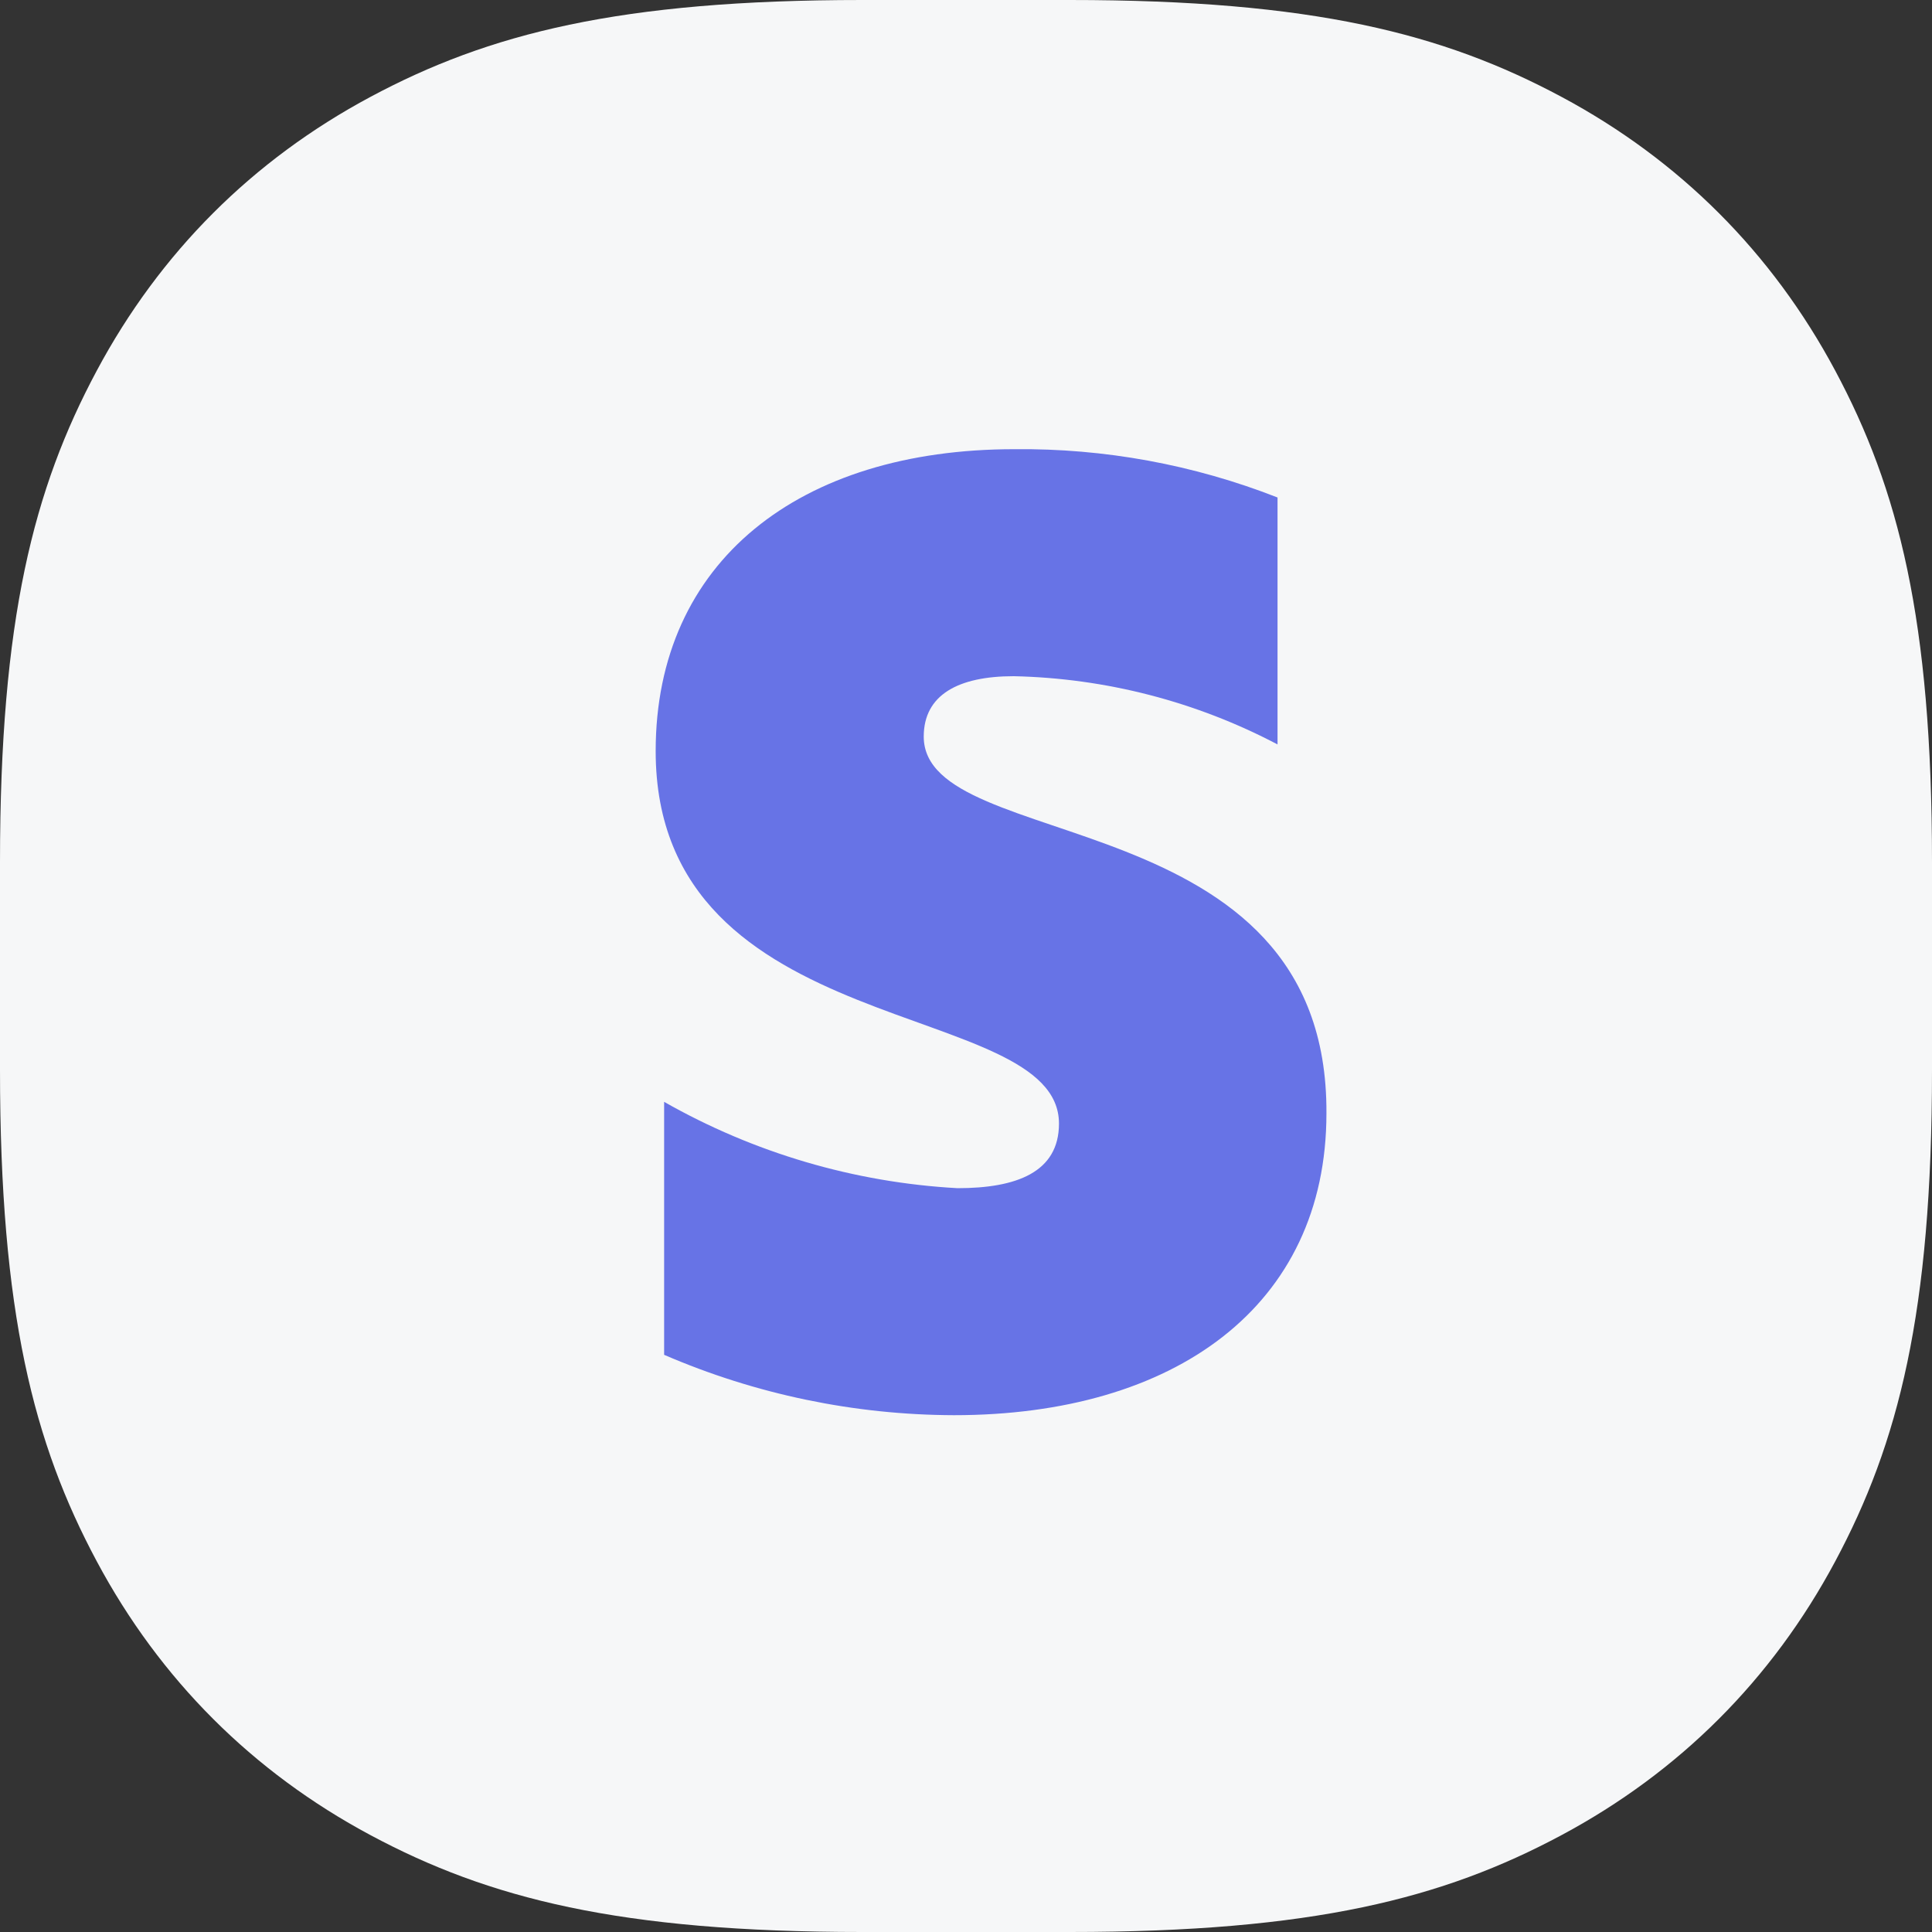 <svg xmlns="http://www.w3.org/2000/svg" width="32" height="32" viewBox="0 0 32 32"><rect x="0" y="0" width="32" height="32" fill="#333333" stroke="none"/> <g fill="none" fill-rule="evenodd"> <g> <g> <path fill="#F6F7F8" d="M14.282 0h3.436c4.028 0 6.188.557 8.143 1.603 1.956 1.046 3.49 2.58 4.536 4.536C31.443 8.094 32 10.254 32 14.282v3.436c0 4.028-.557 6.188-1.603 8.143-1.046 1.956-2.58 3.49-4.536 4.536C23.906 31.443 21.746 32 17.718 32h-3.436c-4.028 0-6.188-.557-8.143-1.603-1.956-1.046-3.49-2.58-4.536-4.536C.557 23.906 0 21.746 0 17.718v-3.436c0-4.028.557-6.188 1.603-8.143 1.046-1.956 2.58-3.49 4.536-4.536C8.094.557 10.254 0 14.282 0z" transform="translate(-857 -845) translate(857 845)"/> <path fill="#6773E6" d="M15.3 12.2c0-.69.57-1 1.49-1 1.525.033 3.02.42 4.37 1.13V8.24c-1.388-.544-2.869-.816-4.36-.8-3.56 0-5.94 1.86-5.94 5 0 4.86 6.68 4.07 6.68 6.17 0 .81-.71 1.07-1.68 1.07-1.709-.094-3.372-.584-4.86-1.43v4.19c1.516.655 3.149.995 4.8 1 3.65 0 6.17-1.8 6.17-5 .03-5.21-6.67-4.27-6.67-6.24z" transform="translate(-857 -845) translate(857 845)"/> </g> </g> </g> </svg> 
